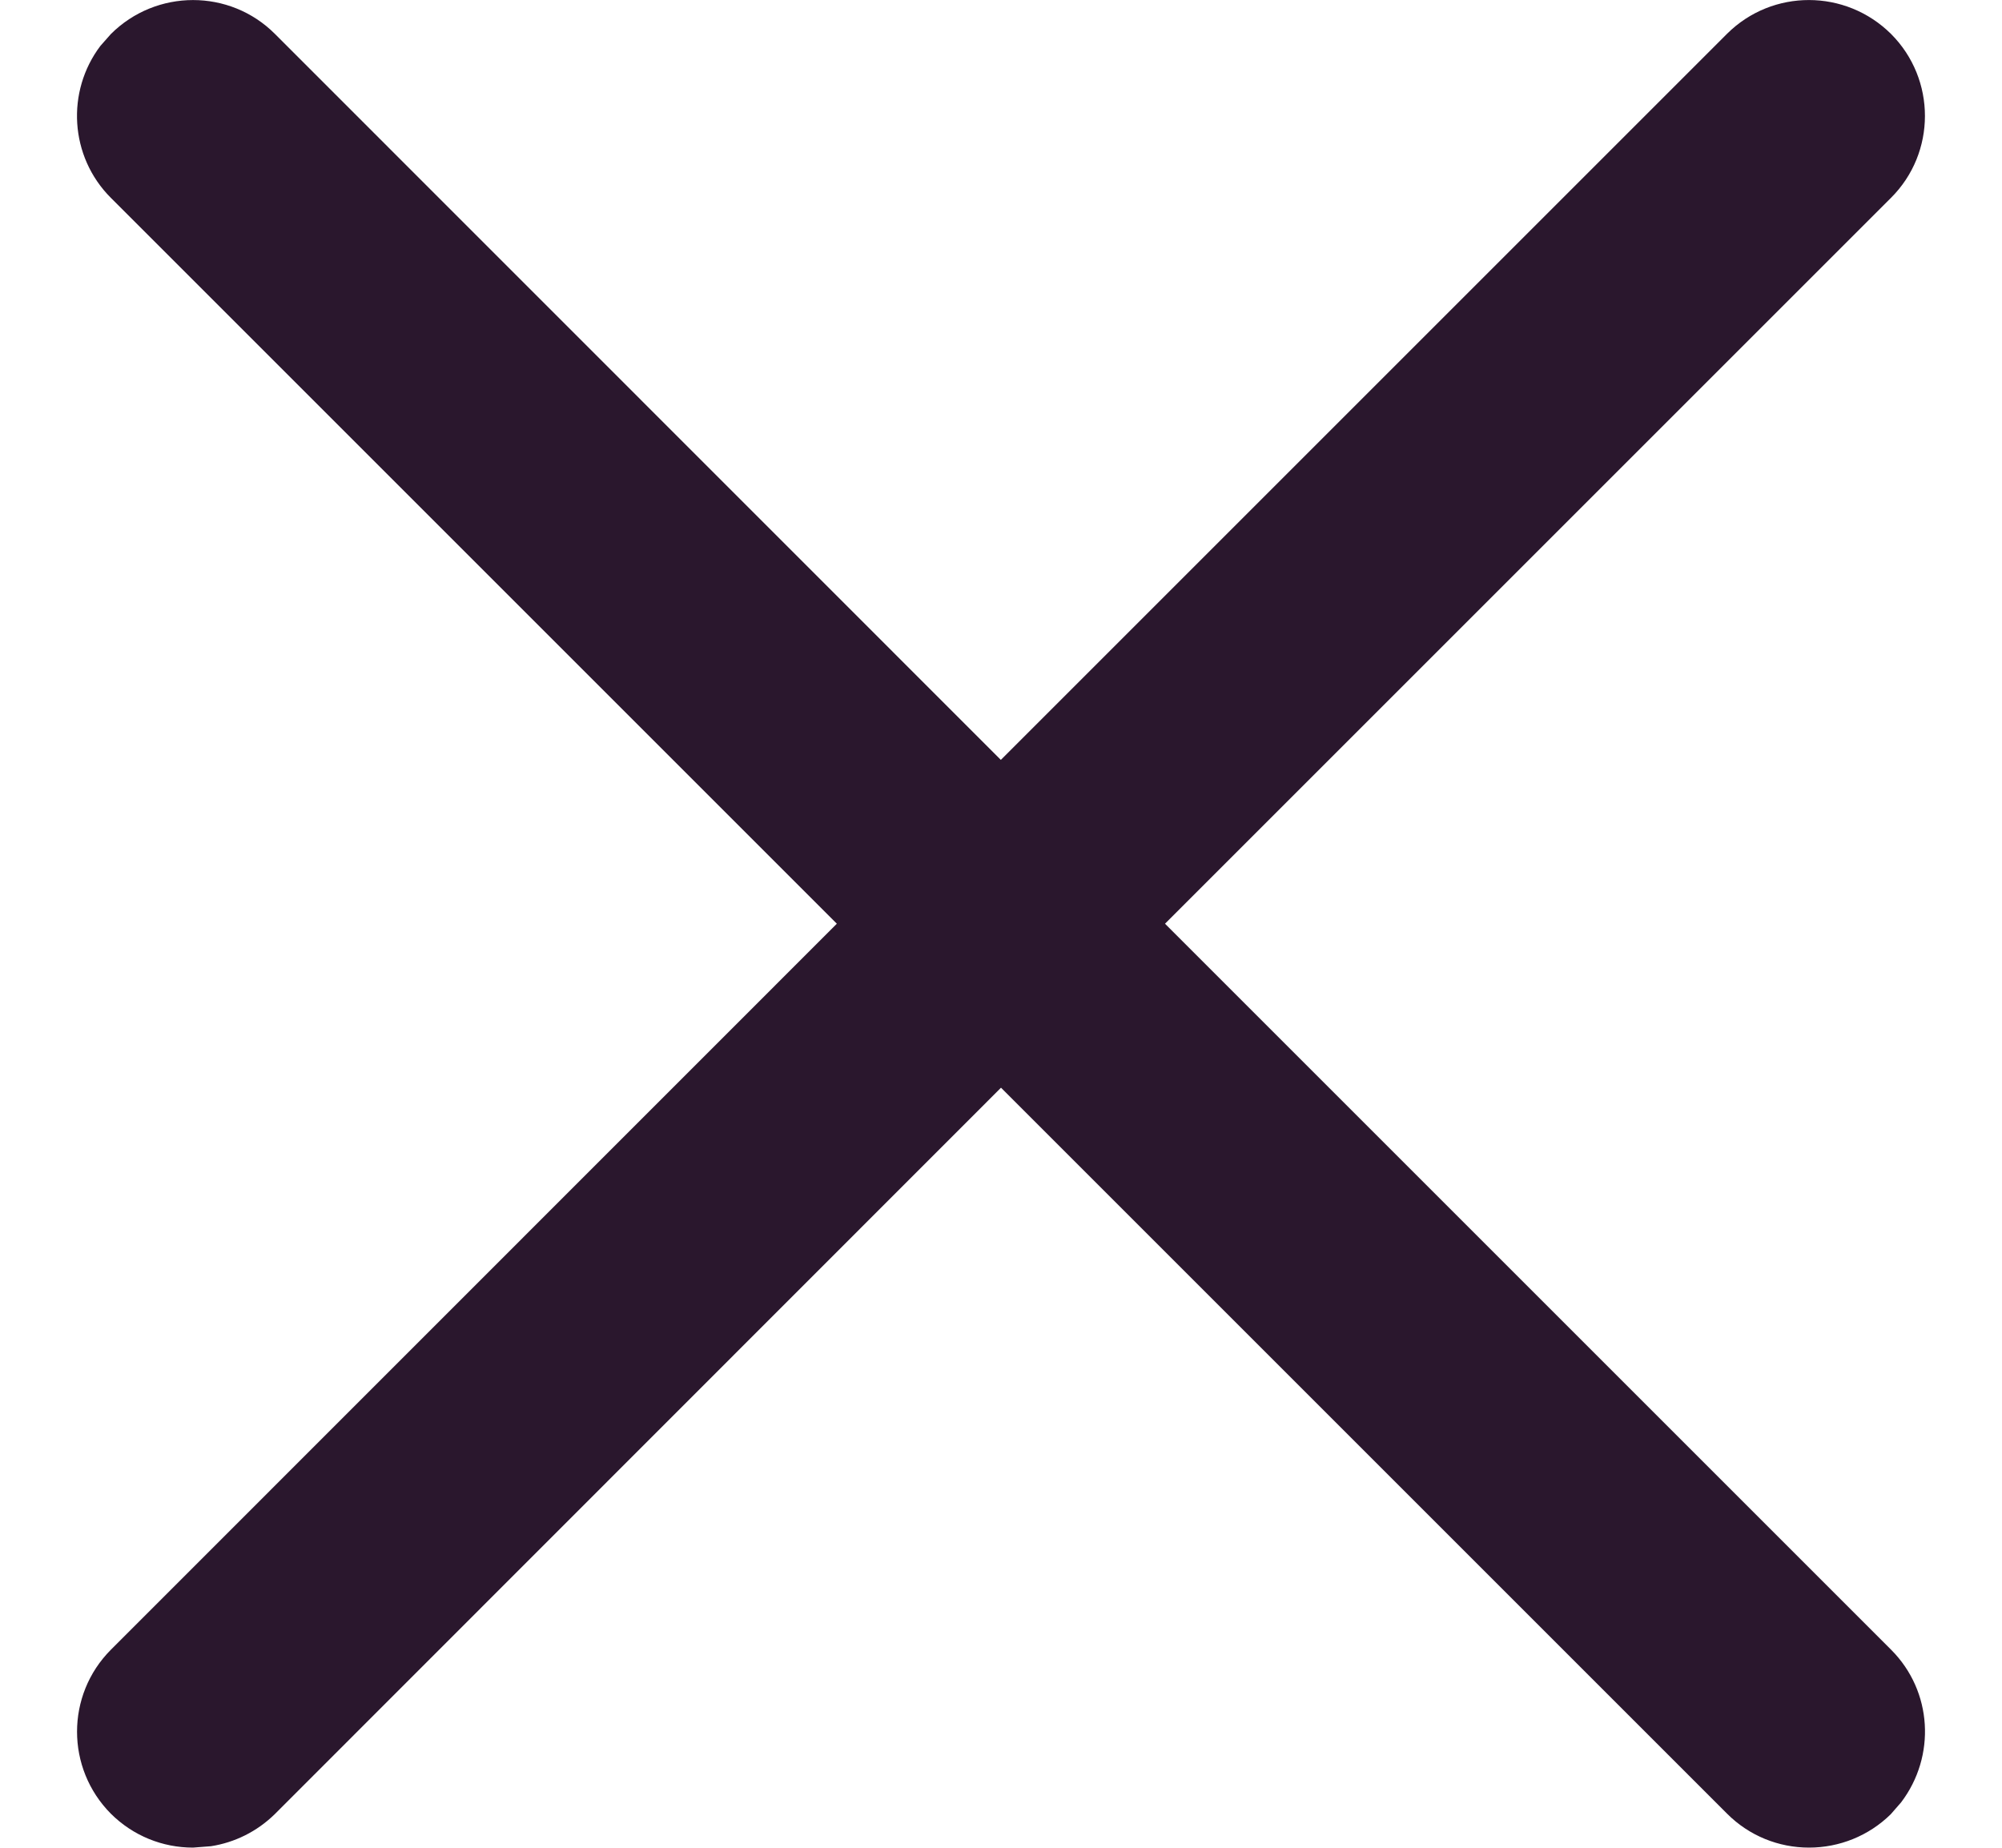 <?xml version="1.0" encoding="UTF-8"?>
<svg width="13px" height="12px" viewBox="0 0 13 12" version="1.1" xmlns="http://www.w3.org/2000/svg" xmlns:xlink="http://www.w3.org/1999/xlink">
    <title>B5173C90-236B-417C-B6A2-E11A3B9BCBDA</title>
    <g id="V2.0" stroke="none" stroke-width="1" fill="none" fill-rule="evenodd">
        <g id="Projects-Share" transform="translate(-853, -328)" fill="#2A172D">
            <g id="Group-2" transform="translate(436, 296)">
                <g id="Icon/close" transform="translate(415.5, 30)">
                    <path d="M12.715,2.219 L7.999,6.935 L3.285,2.22 C2.992,1.927 2.515,1.927 2.22,2.221 L2.152,2.298 C1.929,2.593 1.951,3.016 2.22,3.285 L6.934,7.999 L2.22,12.714 C1.927,13.008 1.927,13.484 2.22,13.779 C2.365,13.923 2.556,13.999 2.753,13.999 L2.87,13.99 C3.024,13.966 3.168,13.895 3.283,13.783 L8,9.064 L12.715,13.779 C12.859,13.923 13.05,13.999 13.247,13.999 C13.444,13.999 13.634,13.923 13.777,13.783 L13.845,13.705 C14.072,13.406 14.049,12.983 13.78,12.714 L9.065,7.999 L13.779,3.285 C14.073,2.992 14.073,2.515 13.78,2.221 C13.484,1.927 13.009,1.927 12.715,2.219 Z" id="X"></path>
                </g>
            </g>
        </g>
    </g>
</svg>